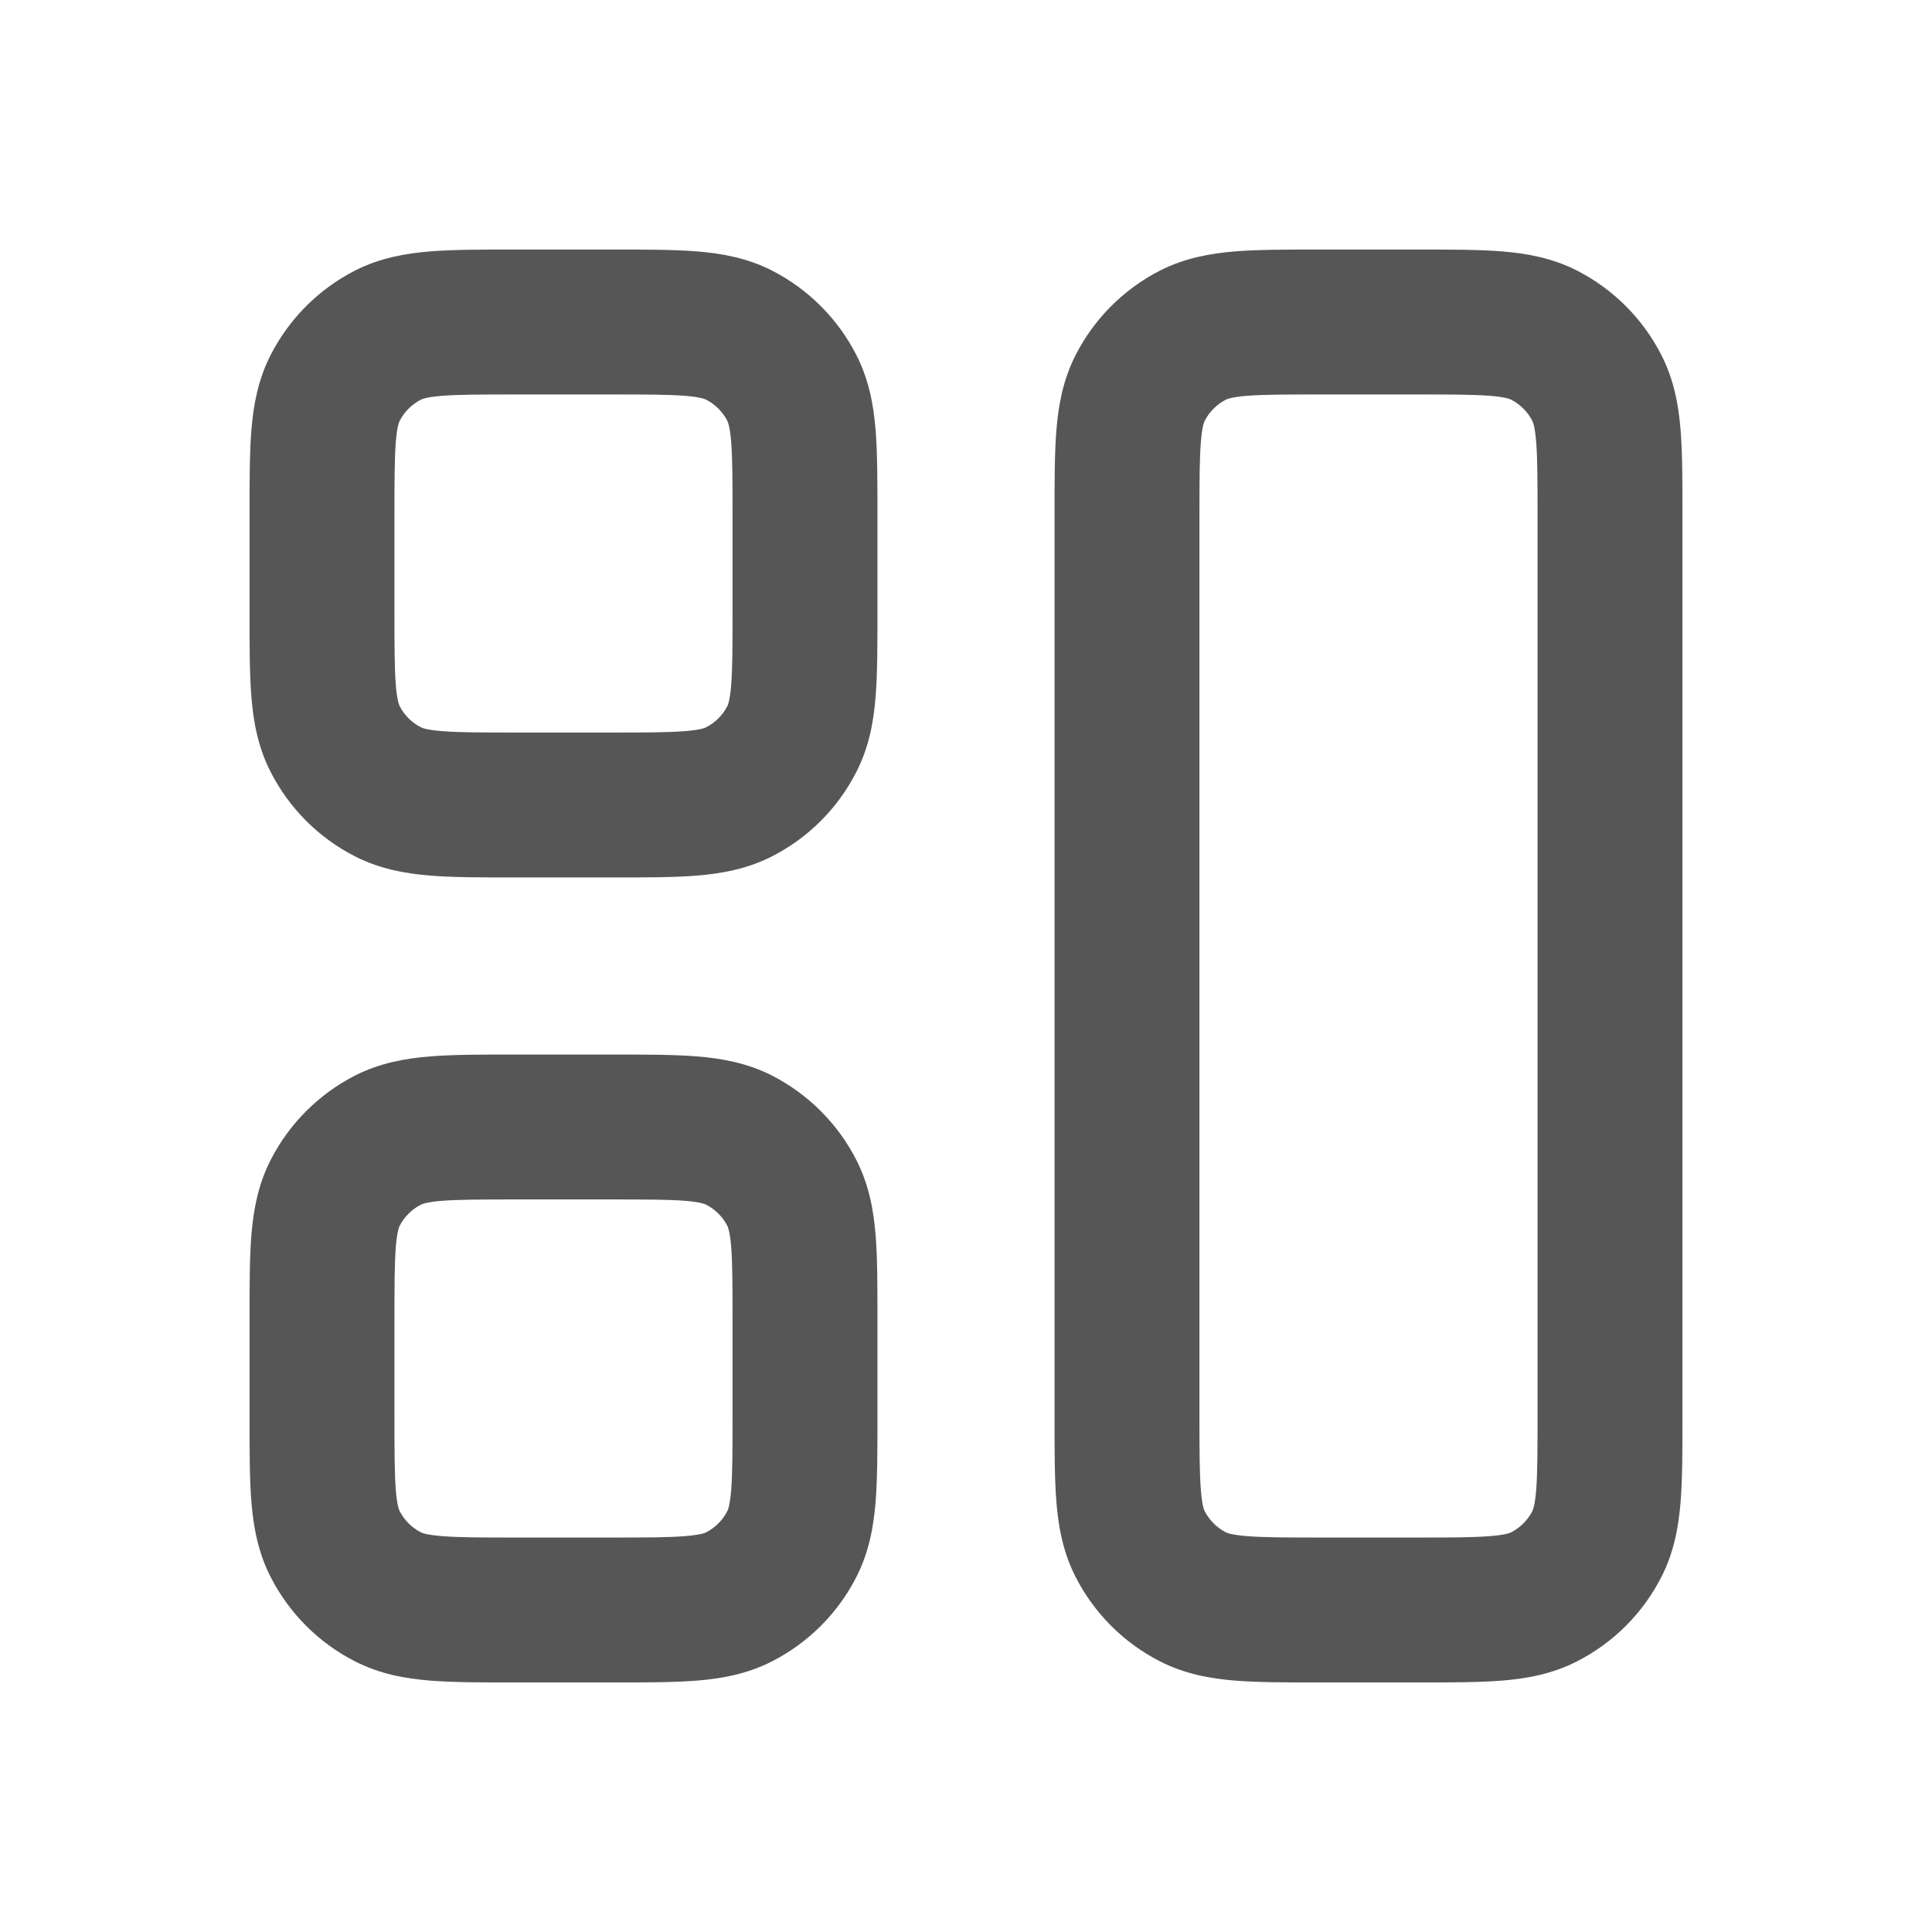 <svg width="24" height="24" viewBox="0 0 24 24" fill="none" xmlns="http://www.w3.org/2000/svg">
<path fill-rule="evenodd" clip-rule="evenodd" d="M16.4 3.1L16.367 3.1C15.975 3.1 15.629 3.1 15.341 3.123C15.036 3.148 14.719 3.204 14.41 3.361C13.959 3.592 13.592 3.959 13.362 4.41C13.204 4.719 13.148 5.036 13.123 5.341C13.1 5.629 13.1 5.975 13.1 6.367L13.1 6.4L13.1 17.6L13.1 17.633C13.1 18.025 13.1 18.371 13.123 18.658C13.148 18.964 13.204 19.281 13.362 19.59C13.592 20.041 13.959 20.408 14.41 20.638C14.719 20.796 15.036 20.852 15.341 20.877C15.629 20.9 15.975 20.9 16.367 20.9L16.4 20.9L17.6 20.9L17.633 20.9C18.025 20.9 18.371 20.9 18.659 20.877C18.964 20.852 19.281 20.796 19.59 20.638C20.041 20.408 20.408 20.041 20.638 19.59C20.796 19.281 20.852 18.964 20.877 18.658C20.9 18.371 20.9 18.025 20.9 17.633L20.9 17.6L20.9 6.4L20.9 6.367C20.9 5.975 20.9 5.629 20.877 5.341C20.852 5.036 20.796 4.719 20.638 4.41C20.408 3.959 20.041 3.592 19.59 3.361C19.281 3.204 18.964 3.148 18.659 3.123C18.371 3.1 18.025 3.1 17.634 3.1L17.6 3.1L16.4 3.1ZM15.228 4.965C15.24 4.959 15.294 4.933 15.488 4.917C15.693 4.901 15.965 4.9 16.4 4.9L17.6 4.9C18.035 4.9 18.307 4.901 18.512 4.917C18.706 4.933 18.76 4.959 18.772 4.965C18.885 5.023 18.977 5.115 19.035 5.228C19.041 5.24 19.067 5.294 19.083 5.488C19.099 5.693 19.1 5.965 19.1 6.4L19.1 17.6C19.1 18.035 19.099 18.307 19.083 18.512C19.067 18.706 19.041 18.76 19.035 18.772C18.977 18.885 18.885 18.977 18.772 19.035C18.76 19.041 18.706 19.067 18.512 19.082C18.307 19.099 18.035 19.1 17.6 19.1L16.4 19.1C15.965 19.1 15.693 19.099 15.488 19.082C15.294 19.067 15.24 19.041 15.228 19.035C15.115 18.977 15.023 18.885 14.965 18.772C14.959 18.76 14.933 18.706 14.918 18.512C14.901 18.307 14.9 18.035 14.9 17.6L14.9 6.4C14.9 5.965 14.901 5.693 14.918 5.488C14.933 5.294 14.959 5.24 14.965 5.228C15.023 5.115 15.115 5.023 15.228 4.965ZM6.367 13.1L6.4 13.1L7.6 13.1L7.633 13.1C8.025 13.1 8.371 13.1 8.659 13.123C8.964 13.148 9.281 13.204 9.59 13.361C10.041 13.592 10.408 13.959 10.638 14.41C10.796 14.719 10.852 15.036 10.877 15.341C10.9 15.629 10.9 15.975 10.9 16.367L10.9 16.4L10.9 17.6L10.9 17.633C10.9 18.025 10.9 18.371 10.877 18.658C10.852 18.964 10.796 19.281 10.638 19.59C10.408 20.041 10.041 20.408 9.59 20.638C9.281 20.796 8.964 20.852 8.659 20.877C8.371 20.9 8.025 20.9 7.633 20.9L7.6 20.9L6.4 20.9L6.367 20.9C5.975 20.9 5.629 20.9 5.342 20.877C5.036 20.852 4.719 20.796 4.41 20.638C3.959 20.408 3.592 20.041 3.362 19.59C3.204 19.281 3.148 18.964 3.123 18.658C3.1 18.371 3.1 18.025 3.1 17.633L3.1 17.6L3.1 16.4L3.1 16.367C3.1 15.975 3.1 15.629 3.123 15.341C3.148 15.036 3.204 14.719 3.362 14.41C3.592 13.959 3.959 13.592 4.41 13.361C4.719 13.204 5.036 13.148 5.342 13.123C5.629 13.1 5.975 13.1 6.367 13.1ZM5.488 14.917C5.294 14.933 5.24 14.959 5.228 14.965C5.115 15.023 5.023 15.115 4.965 15.227C4.959 15.24 4.933 15.293 4.917 15.488C4.901 15.693 4.9 15.965 4.9 16.4L4.9 17.6C4.9 18.035 4.901 18.307 4.917 18.512C4.933 18.706 4.959 18.76 4.965 18.772C5.023 18.885 5.115 18.977 5.228 19.035C5.24 19.041 5.294 19.067 5.488 19.082C5.693 19.099 5.965 19.1 6.4 19.1L7.6 19.1C8.035 19.1 8.307 19.099 8.512 19.082C8.706 19.067 8.76 19.041 8.772 19.035C8.885 18.977 8.977 18.885 9.035 18.772C9.041 18.76 9.067 18.706 9.083 18.512C9.099 18.307 9.1 18.035 9.1 17.6L9.1 16.4C9.1 15.965 9.099 15.693 9.083 15.488C9.067 15.293 9.041 15.24 9.035 15.227C8.977 15.115 8.885 15.023 8.772 14.965C8.76 14.959 8.706 14.933 8.512 14.917C8.307 14.901 8.035 14.9 7.6 14.9L6.4 14.9C5.965 14.9 5.693 14.901 5.488 14.917ZM6.4 3.1L6.367 3.1C5.975 3.1 5.629 3.1 5.342 3.123C5.036 3.148 4.719 3.204 4.41 3.361C3.959 3.592 3.592 3.959 3.362 4.41C3.204 4.719 3.148 5.036 3.123 5.341C3.1 5.629 3.1 5.975 3.1 6.367L3.1 6.4L3.1 7.6L3.1 7.633C3.1 8.025 3.1 8.371 3.123 8.658C3.148 8.964 3.204 9.281 3.362 9.589C3.592 10.041 3.959 10.408 4.41 10.638C4.719 10.796 5.036 10.851 5.342 10.877C5.629 10.9 5.975 10.9 6.367 10.9L6.4 10.9L7.6 10.9L7.633 10.9C8.025 10.9 8.371 10.9 8.659 10.877C8.964 10.851 9.281 10.796 9.59 10.638C10.041 10.408 10.408 10.041 10.638 9.589C10.796 9.281 10.852 8.964 10.877 8.658C10.9 8.371 10.9 8.025 10.9 7.633L10.9 7.6L10.9 6.4L10.9 6.367C10.9 5.975 10.9 5.629 10.877 5.341C10.852 5.036 10.796 4.719 10.638 4.41C10.408 3.959 10.041 3.592 9.59 3.361C9.281 3.204 8.964 3.148 8.659 3.123C8.371 3.1 8.025 3.1 7.633 3.1L7.6 3.1L6.4 3.1ZM5.228 4.965C5.24 4.959 5.294 4.933 5.488 4.917C5.693 4.901 5.965 4.9 6.4 4.9L7.6 4.9C8.035 4.9 8.307 4.901 8.512 4.917C8.706 4.933 8.76 4.959 8.772 4.965C8.885 5.023 8.977 5.115 9.035 5.228C9.041 5.24 9.067 5.294 9.083 5.488C9.099 5.693 9.1 5.965 9.1 6.4L9.1 7.6C9.1 8.035 9.099 8.307 9.083 8.512C9.067 8.706 9.041 8.76 9.035 8.772C8.977 8.885 8.885 8.977 8.772 9.034C8.76 9.041 8.706 9.067 8.512 9.082C8.307 9.099 8.035 9.1 7.6 9.1L6.4 9.1C5.965 9.1 5.693 9.099 5.488 9.082C5.294 9.067 5.24 9.041 5.228 9.034C5.115 8.977 5.023 8.885 4.965 8.772C4.959 8.76 4.933 8.706 4.917 8.512C4.901 8.307 4.9 8.035 4.9 7.6L4.9 6.4C4.9 5.965 4.901 5.693 4.917 5.488C4.933 5.294 4.959 5.24 4.965 5.228C5.023 5.115 5.115 5.023 5.228 4.965Z" fill="#565656"/>
</svg>
